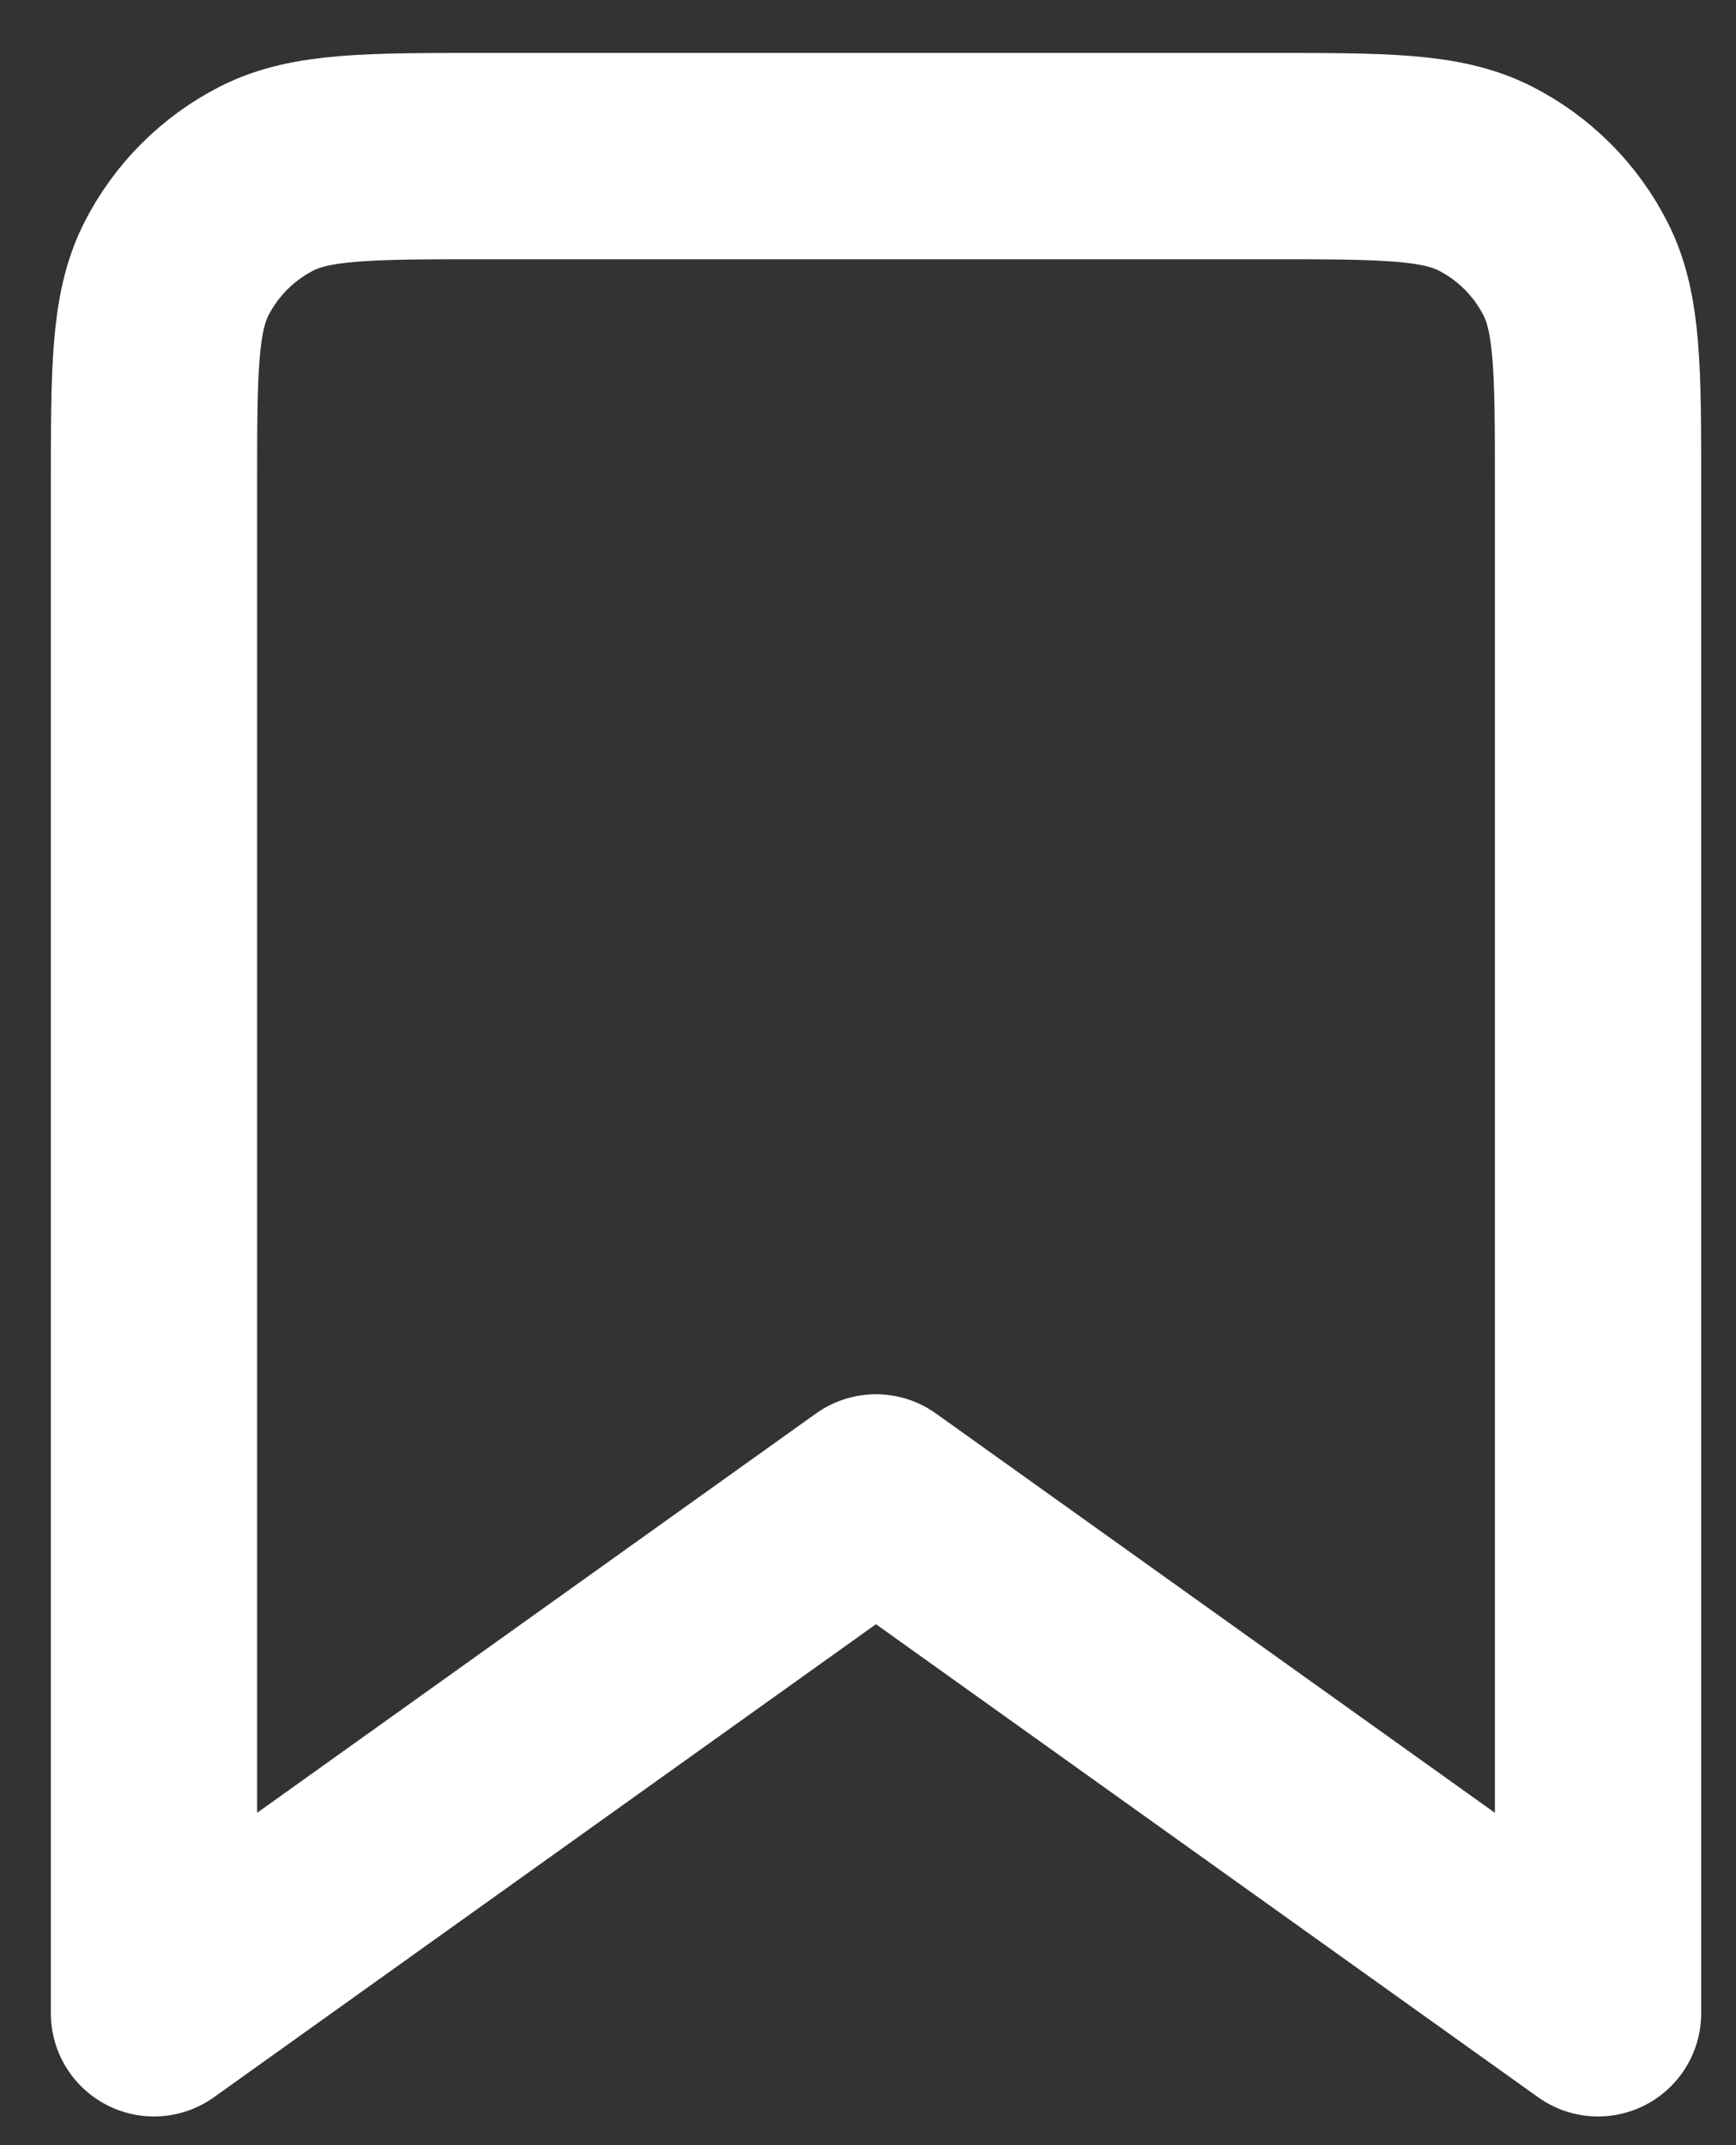<svg width="17" height="21" viewBox="0 0 17 21" fill="none" xmlns="http://www.w3.org/2000/svg">
<rect x="0" y="0" width="17" height="21" fill="#333333" stroke="none"/>
<path d="M1.508 4.761C1.508 3.629 1.508 3.063 1.728 2.631C1.922 2.251 2.231 1.942 2.611 1.748C3.043 1.528 3.609 1.528 4.74 1.528H12.416C13.548 1.528 14.114 1.528 14.546 1.748C14.926 1.942 15.235 2.251 15.428 2.631C15.649 3.063 15.649 3.629 15.649 4.761V19.709L8.578 14.659L1.508 19.709V4.761Z" stroke="white" stroke-width="2.02" stroke-linejoin="round"/>
</svg>
